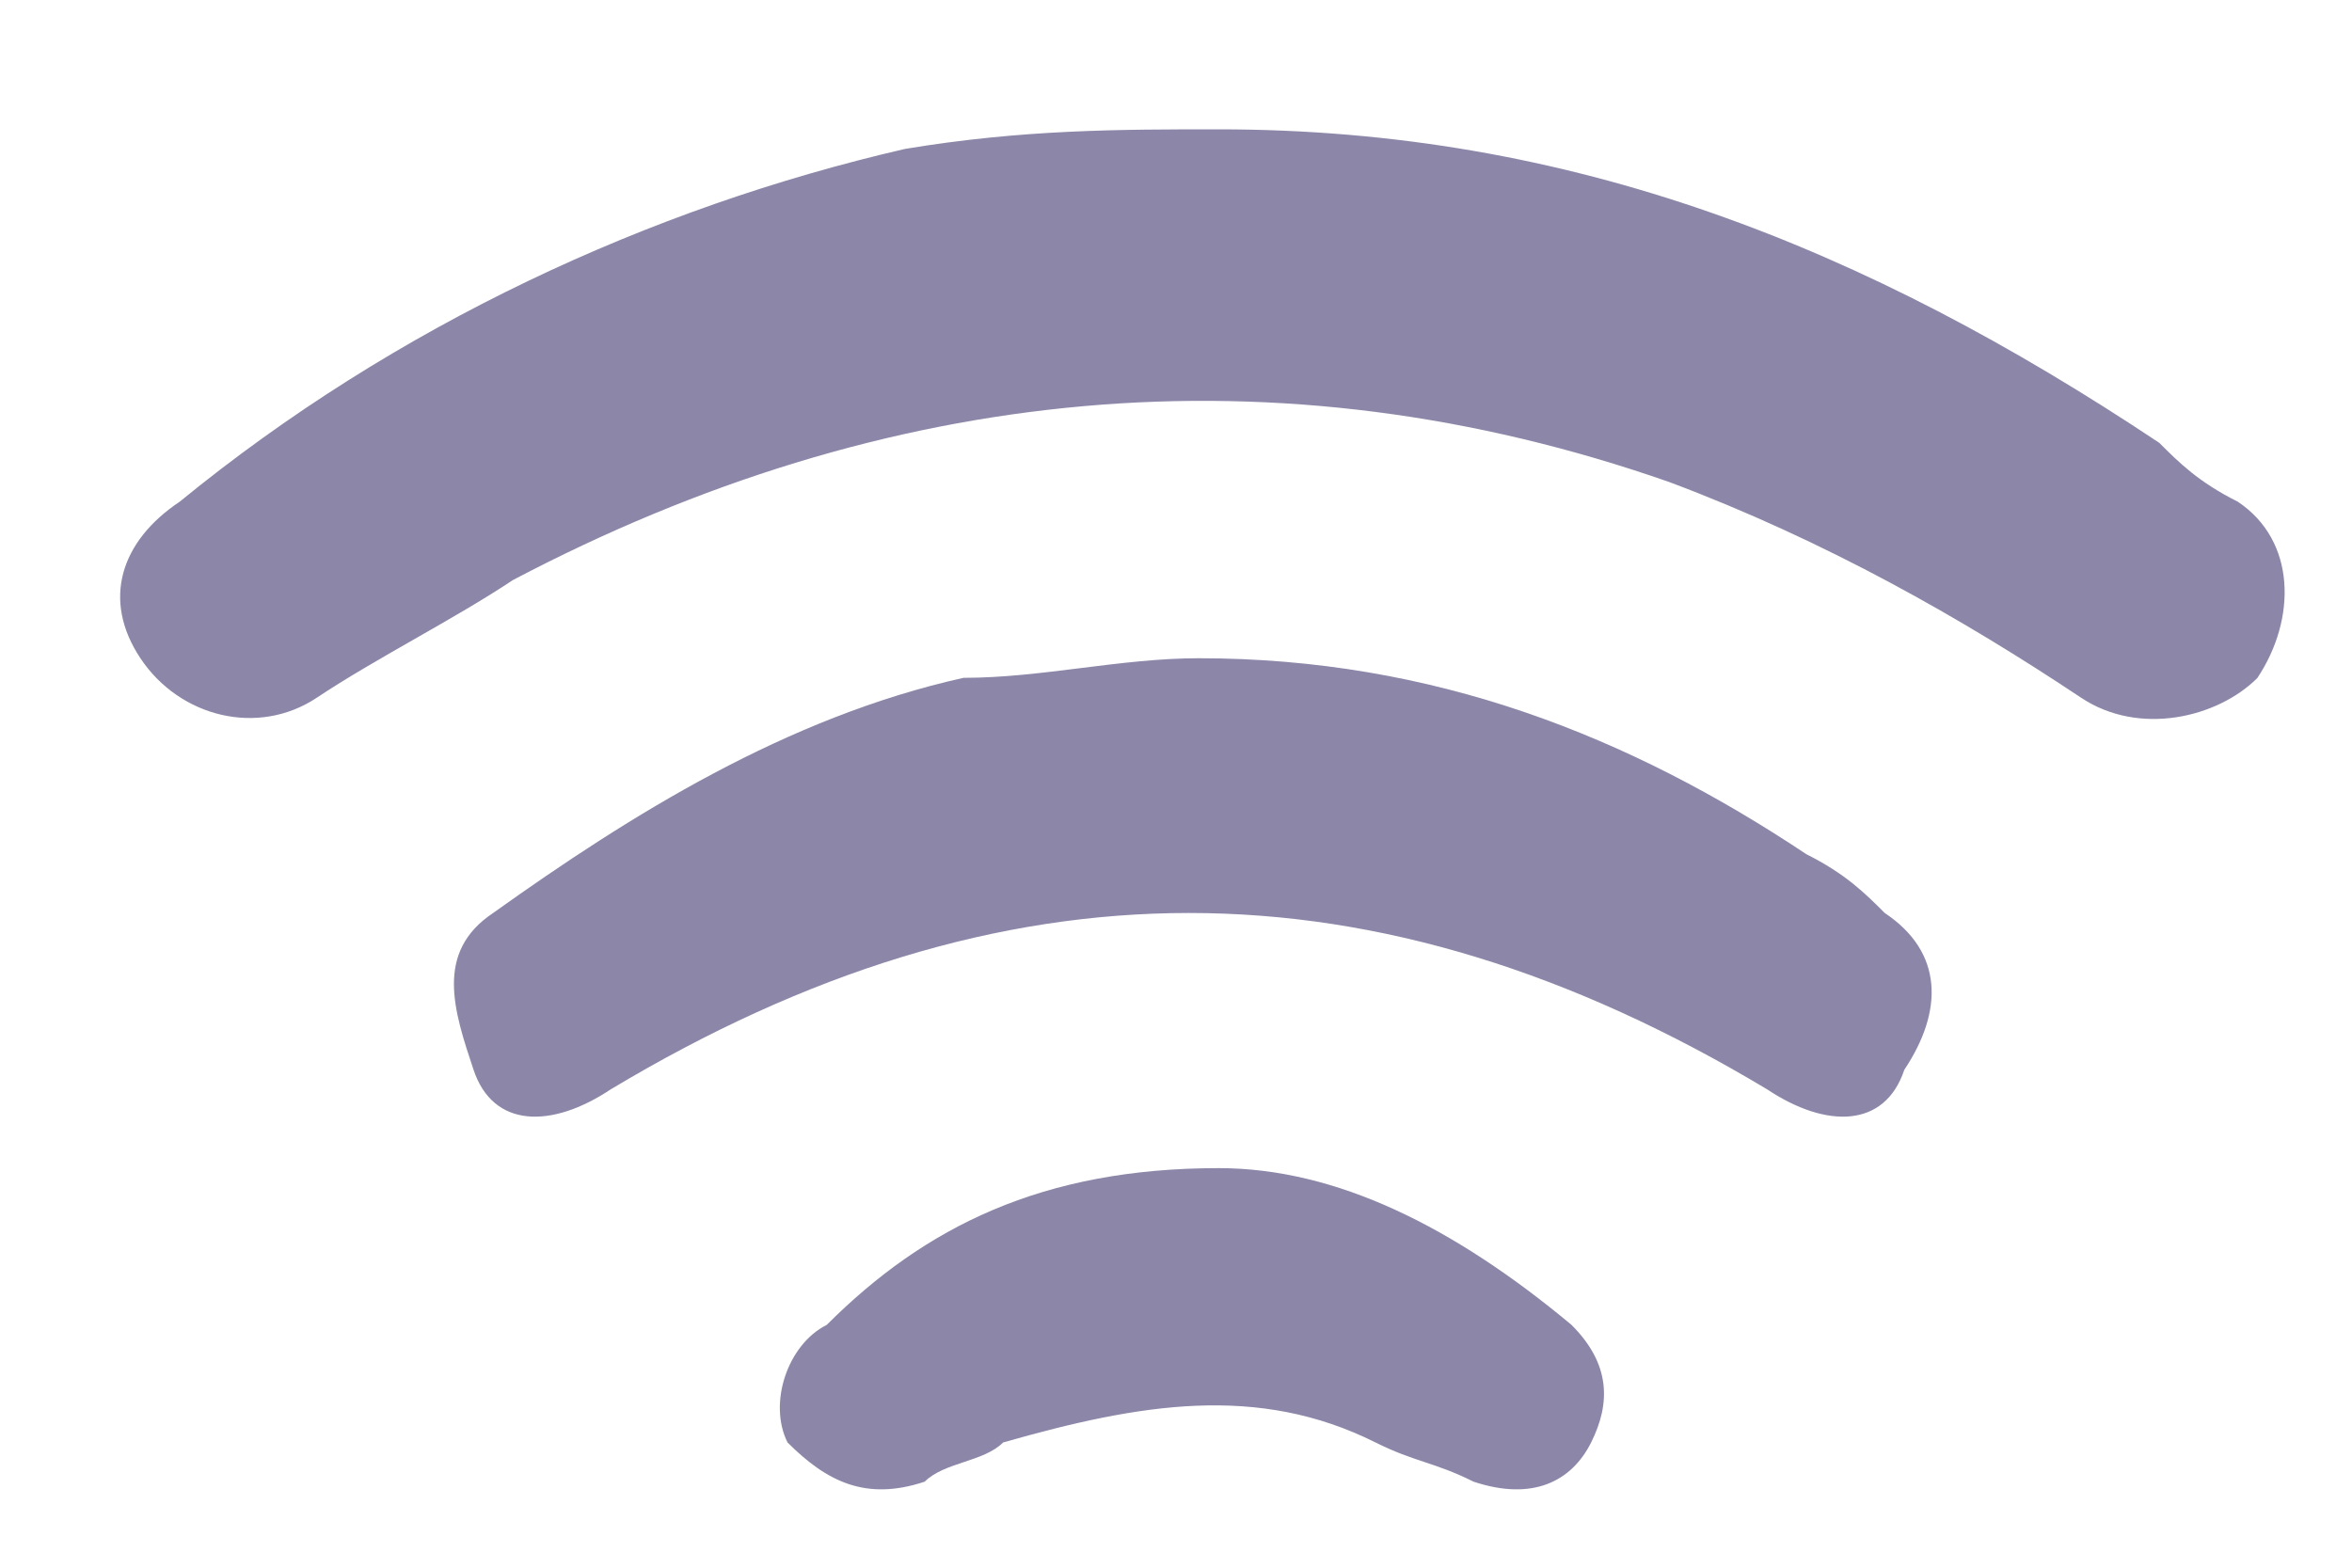 <svg width="12" height="8" viewBox="0 0 12 8" fill="none" xmlns="http://www.w3.org/2000/svg">
<path d="M6.217 0.66C8.017 0.66 9.517 1.26 11.017 2.26C11.117 2.36 11.217 2.46 11.417 2.56C11.717 2.76 11.717 3.16 11.517 3.46C11.317 3.66 10.917 3.76 10.617 3.56C10.017 3.16 9.317 2.76 8.517 2.46C6.517 1.76 4.517 1.96 2.617 2.96C2.317 3.16 1.917 3.36 1.617 3.56C1.317 3.76 0.917 3.66 0.717 3.36C0.517 3.06 0.617 2.76 0.917 2.56C2.017 1.66 3.317 1.06 4.617 0.76C5.217 0.66 5.717 0.66 6.217 0.66Z" fill="#8C87A8"/>
<path d="M6.116 3.359C7.316 3.359 8.316 3.759 9.216 4.359C9.416 4.459 9.516 4.559 9.616 4.659C9.916 4.859 9.916 5.159 9.716 5.459C9.616 5.759 9.316 5.759 9.016 5.559C7.016 4.359 5.116 4.359 3.116 5.559C2.816 5.759 2.516 5.759 2.416 5.459C2.316 5.159 2.216 4.859 2.516 4.659C3.216 4.159 4.016 3.659 4.916 3.459C5.316 3.459 5.716 3.359 6.116 3.359Z" fill="#8C87A8"/>
<path d="M6.218 5.961C6.818 5.961 7.418 6.261 8.018 6.761C8.218 6.961 8.218 7.161 8.118 7.361C8.018 7.561 7.818 7.661 7.518 7.561C7.318 7.461 7.218 7.461 7.018 7.361C6.418 7.061 5.818 7.161 5.118 7.361C5.018 7.461 4.818 7.461 4.718 7.561C4.418 7.661 4.218 7.561 4.018 7.361C3.918 7.161 4.018 6.861 4.218 6.761C4.718 6.261 5.318 5.961 6.218 5.961Z" fill="#8C87A8"/>
</svg>
